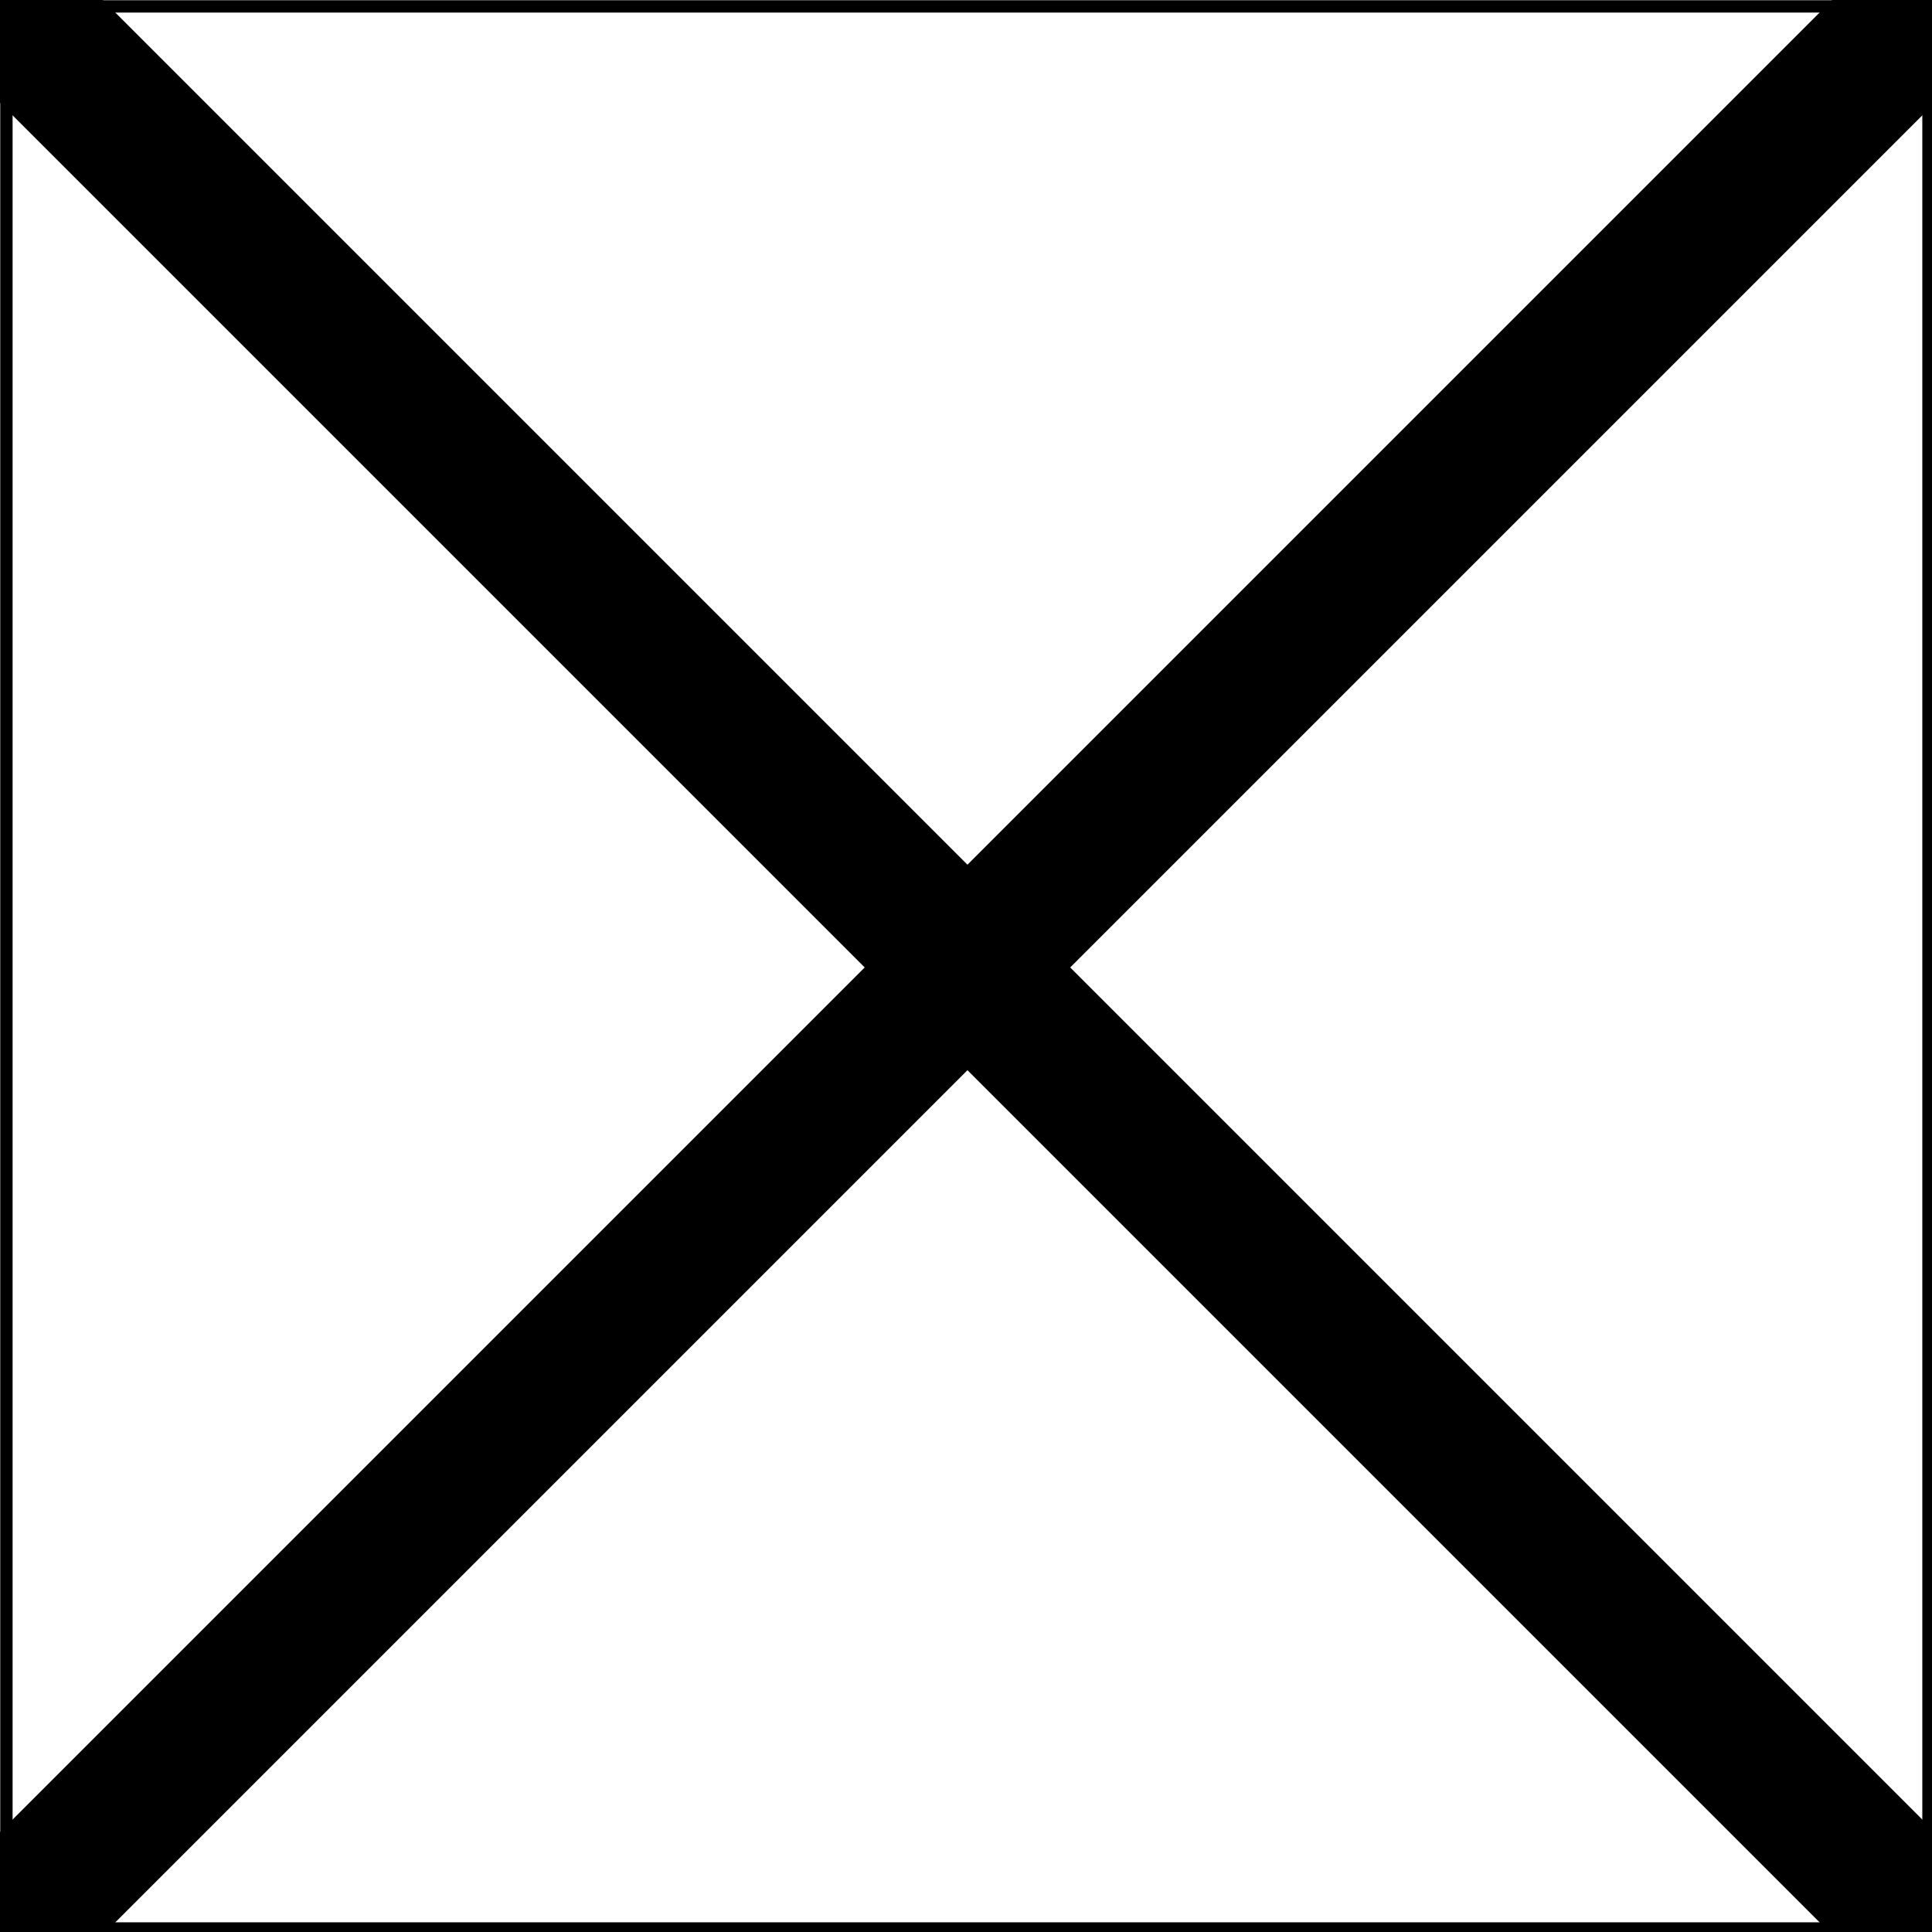 <?xml version="1.0" encoding="UTF-8"?>
<svg xmlns="http://www.w3.org/2000/svg" xmlns:xlink="http://www.w3.org/1999/xlink" width="12" height="12" viewBox="0 0 12 12">
<rect x="0" y="0" width="12" height="12" fill="#808080" stroke="none"/>
<path fill-rule="evenodd" fill="rgb(100%, 100%, 100%)" fill-opacity="1" stroke-width="0.378" stroke-linecap="round" stroke-linejoin="miter" stroke="rgb(0%, 0%, 0%)" stroke-opacity="1" stroke-miterlimit="4" d="M 5.008 5.008 L 64.992 5.008 L 64.992 64.992 L 5.008 64.992 Z M 5.008 5.008 " transform="matrix(0.199, 0, 0, 0.199, -0.956, -0.956)"/>
<path fill-rule="evenodd" fill="rgb(100%, 100%, 100%)" fill-opacity="1" stroke-width="4.535" stroke-linecap="square" stroke-linejoin="bevel" stroke="rgb(0%, 0%, 0%)" stroke-opacity="1" stroke-miterlimit="4" d="M 5.008 5.008 L 64.992 64.992 " transform="matrix(0.199, 0, 0, 0.199, -0.956, -0.956)"/>
<path fill-rule="evenodd" fill="rgb(100%, 100%, 100%)" fill-opacity="1" stroke-width="4.535" stroke-linecap="square" stroke-linejoin="bevel" stroke="rgb(0%, 0%, 0%)" stroke-opacity="1" stroke-miterlimit="4" d="M 5.008 64.992 L 64.992 5.008 " transform="matrix(0.199, 0, 0, 0.199, -0.956, -0.956)"/>
</svg>
